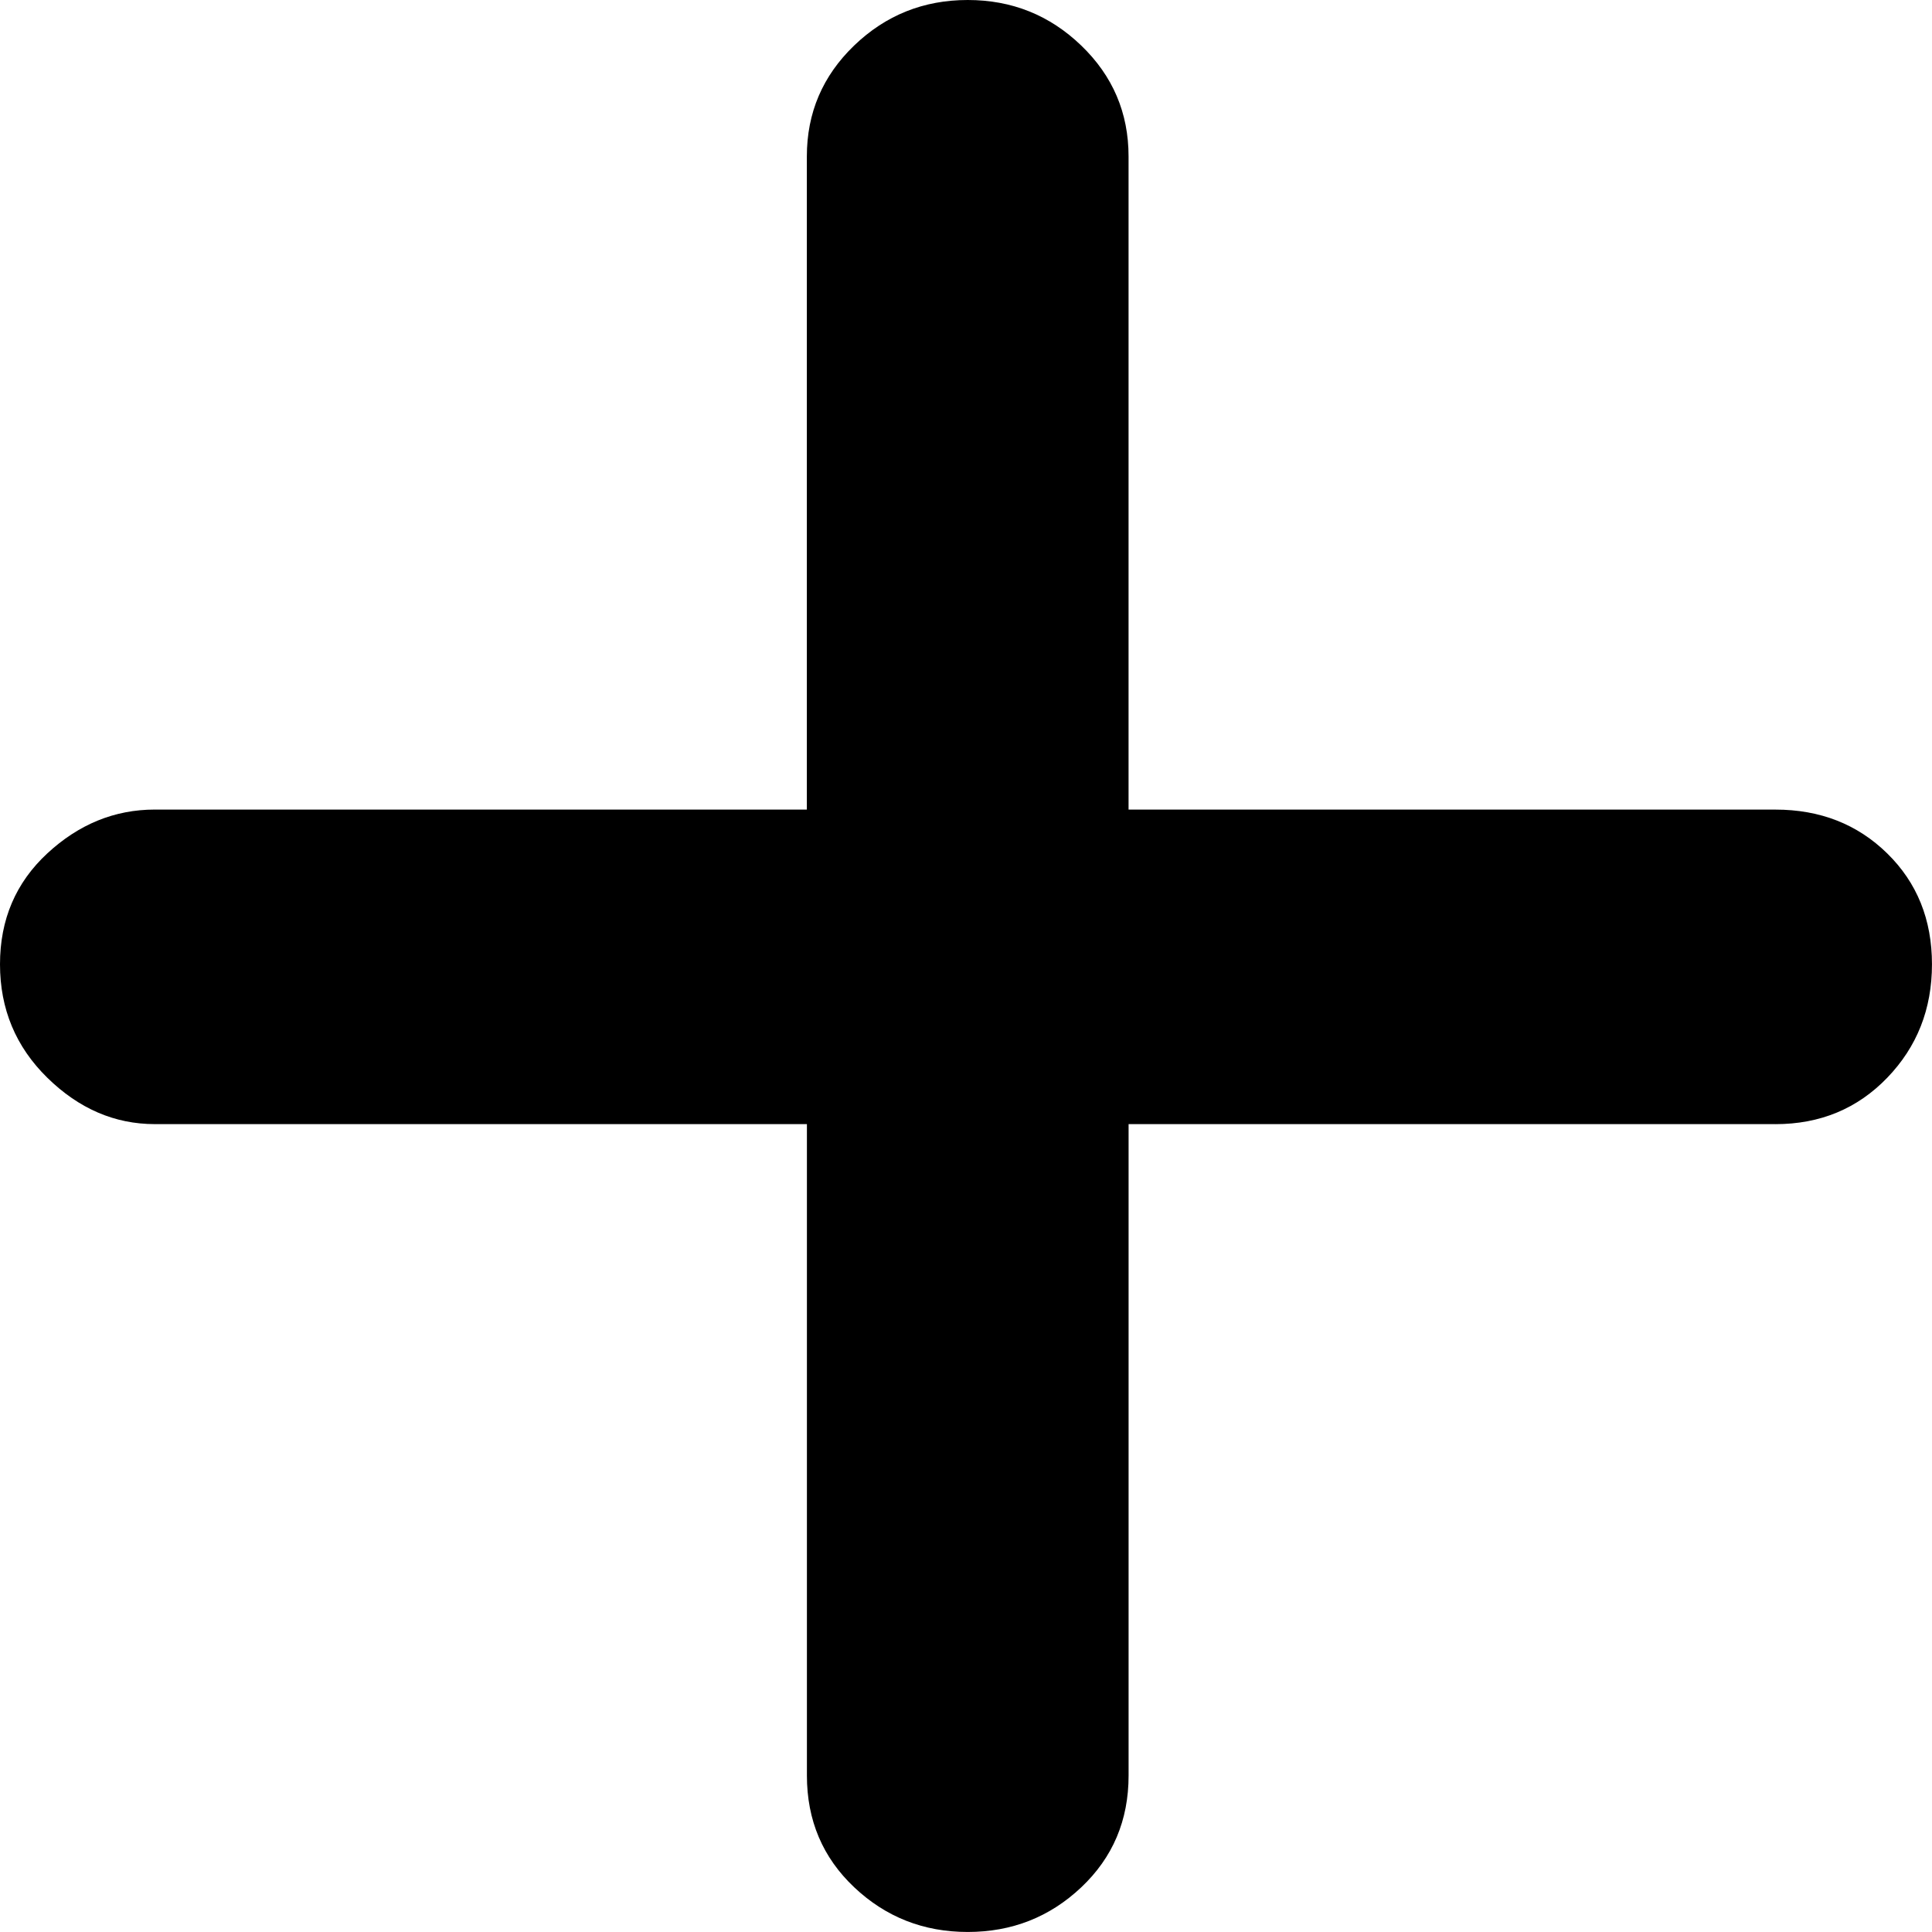 <?xml version="1.0" encoding="UTF-8" standalone="no"?>
<svg
   version="1.1"
   viewBox="0 -240 64 64"
   id="svg6"
   sodipodi:docname="plus.svg"
   inkscape:version="1.1 (c68e22c387, 2021-05-23)"
   width="64"
   height="64"
   xmlns:inkscape="http://www.inkscape.org/namespaces/inkscape"
   xmlns:sodipodi="http://sodipodi.sourceforge.net/DTD/sodipodi-0.dtd"
   xmlns="http://www.w3.org/2000/svg"
   xmlns:svg="http://www.w3.org/2000/svg">
  <defs
     id="defs10" />
  <sodipodi:namedview
     id="namedview8"
     pagecolor="#ffffff"
     bordercolor="#666666"
     borderopacity="1.0"
     inkscape:pageshadow="2"
     inkscape:pageopacity="0.0"
     inkscape:pagecheckerboard="0"
     showgrid="false"
     inkscape:zoom="5.5466666"
     inkscape:cx="15.594952"
     inkscape:cy="39.032452"
     inkscape:window-width="1920"
     inkscape:window-height="1017"
     inkscape:window-x="1912"
     inkscape:window-y="-8"
     inkscape:window-maximized="1"
     inkscape:current-layer="svg6" />
  <path
     d="M 58.814,-202.762 H 37.386 v 21.58 q 0,2.221 -1.567,3.701 -1.567,1.48 -3.761,1.48 -2.194,0 -3.761,-1.48 -1.567,-1.48 -1.567,-3.701 v -21.58 H 5.129 q -1.995,0 -3.562,-1.537 -1.567,-1.537 -1.567,-3.758 0,-2.221 1.567,-3.673 1.567,-1.452 3.562,-1.452 H 26.728 v -21.637 q 0,-2.164 1.567,-3.673 Q 29.863,-240 32.057,-240 q 2.194,0 3.761,1.509 1.567,1.509 1.567,3.673 v 21.637 h 21.428 q 2.223,0 3.704,1.452 1.482,1.452 1.482,3.673 0,2.221 -1.482,3.758 -1.482,1.537 -3.704,1.537 z"
     id="path2"
     style="stroke-width:1" />
</svg>
